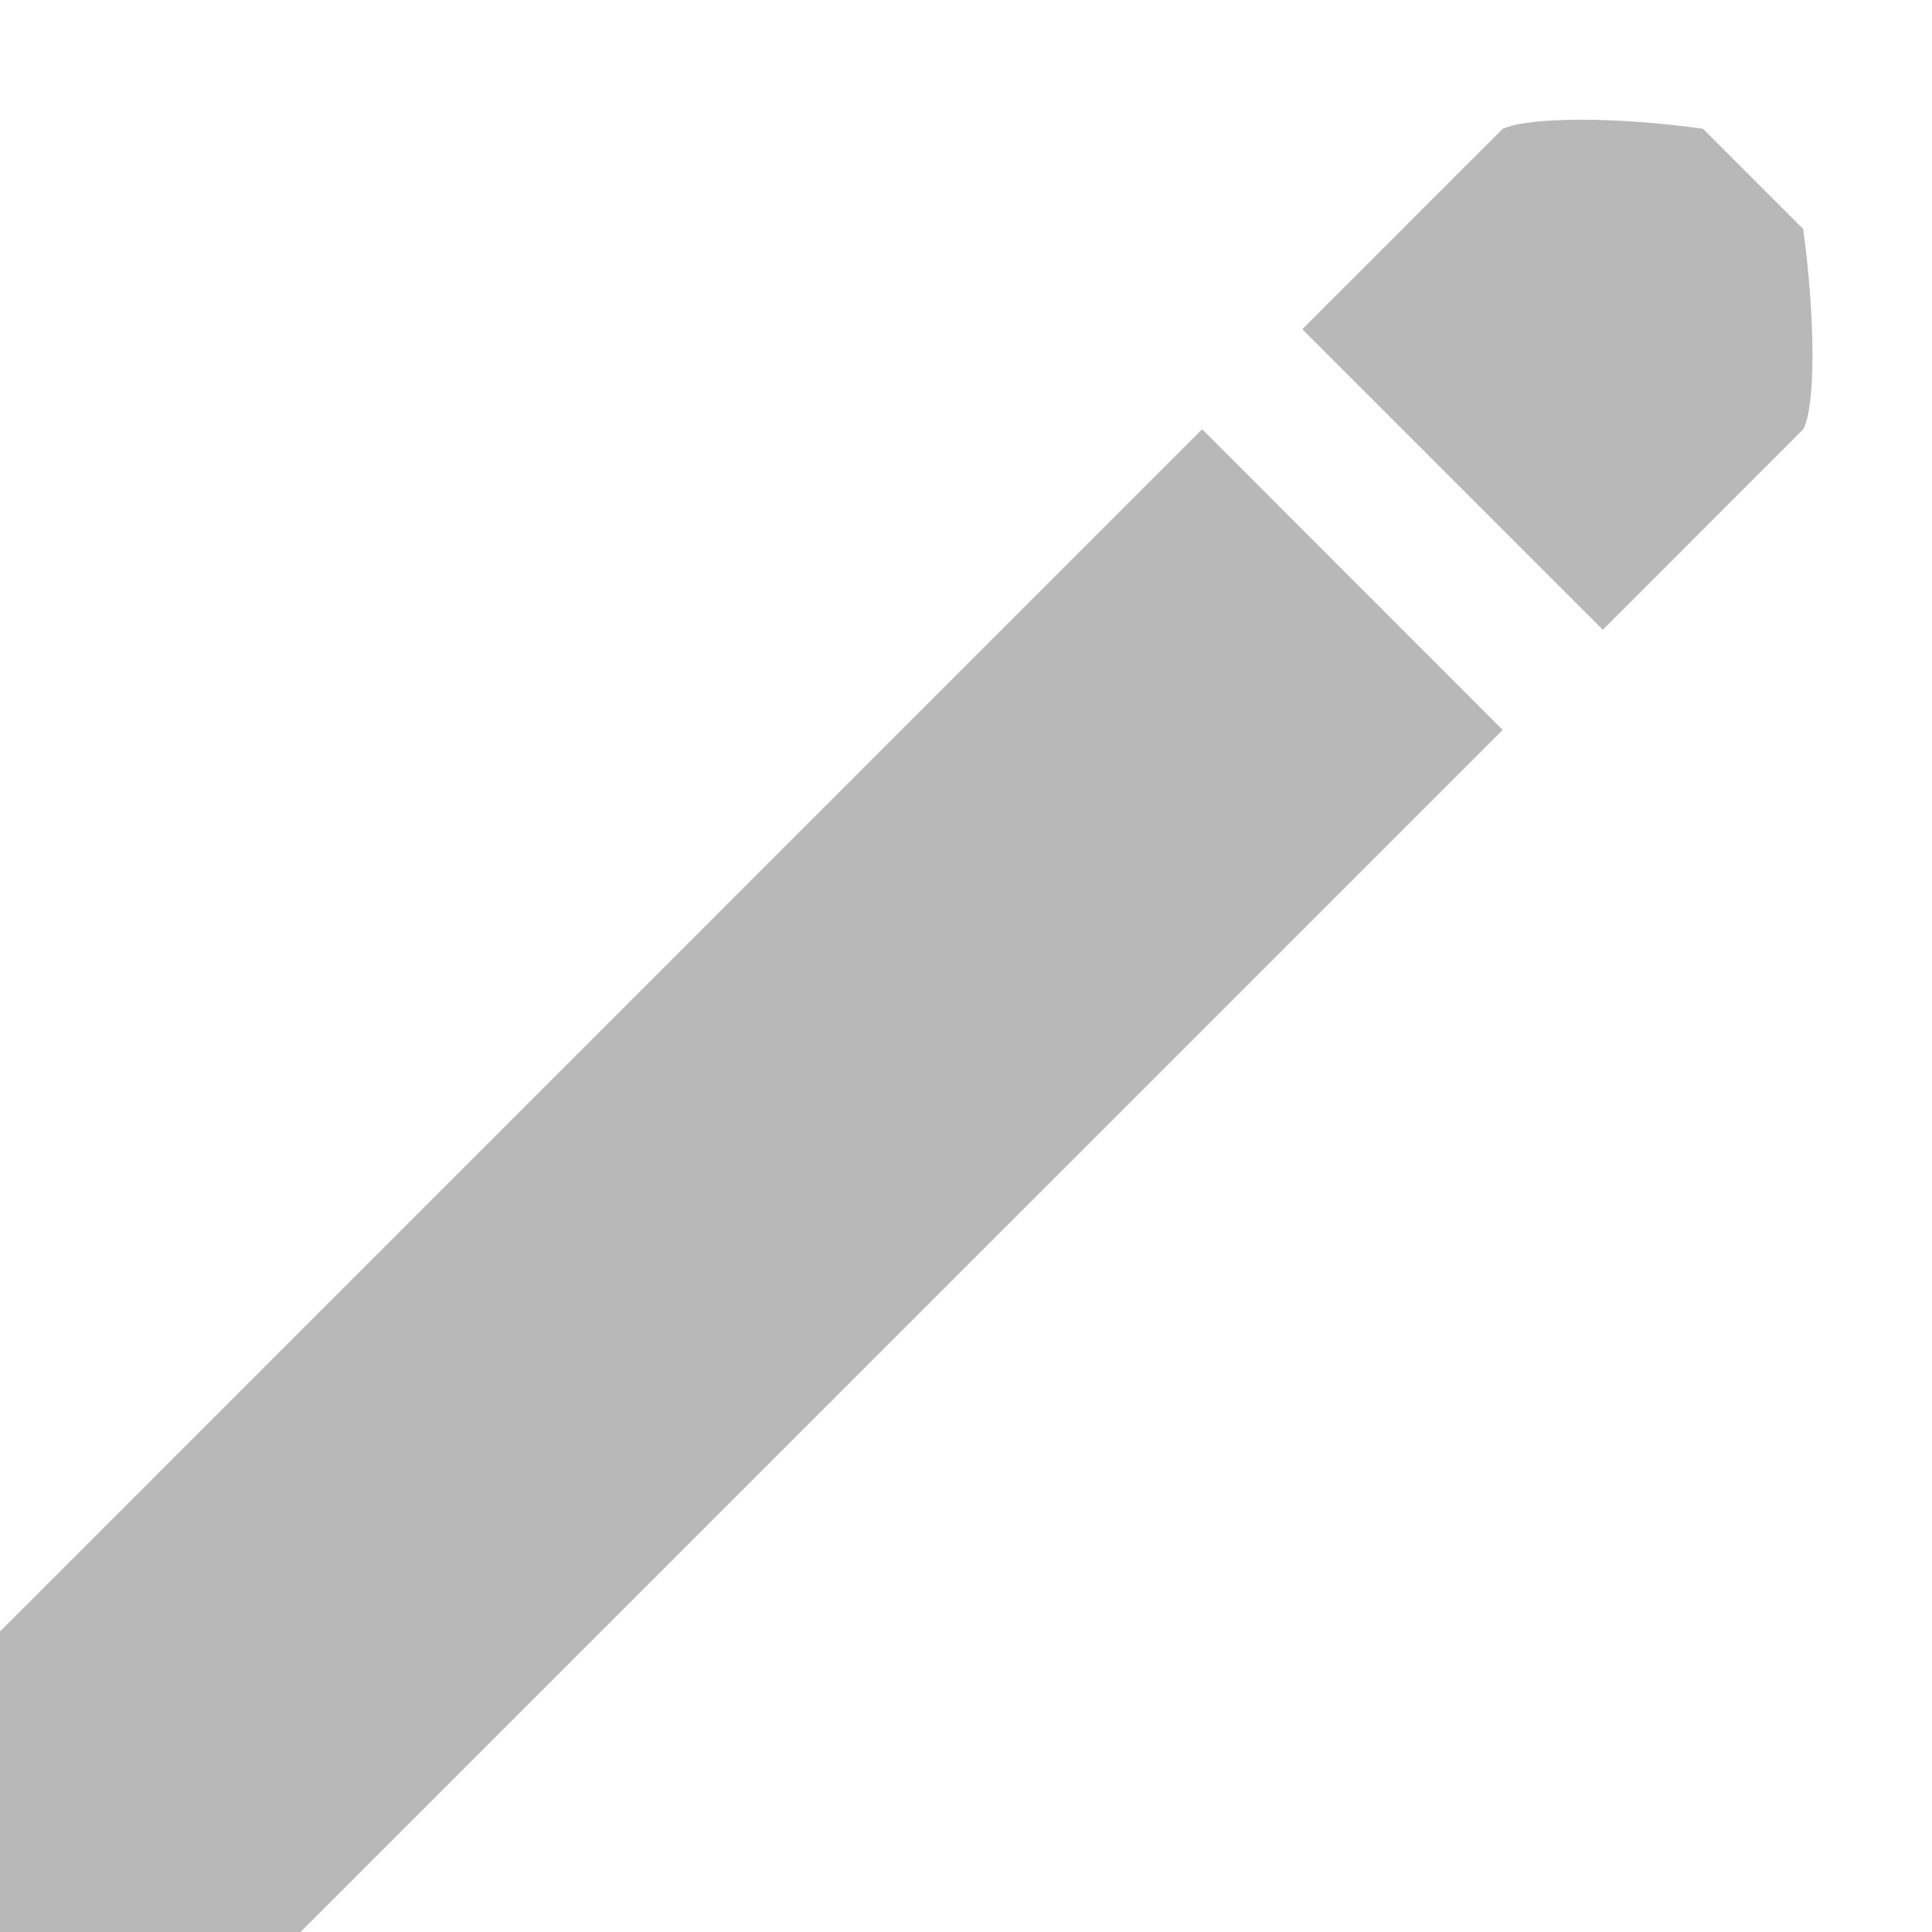 <svg xmlns="http://www.w3.org/2000/svg" width="15" height="15" viewBox="0 0 15 15">
    <path fill="#9B9B9B" fill-rule="evenodd" d="M12.444 4.889l-2.333-2.333L11.667 1c.207-.094.896-.094 1.555 0l.778.778c.096.706.096 1.382 0 1.555L12.444 4.89zm-3.11-1.556l2.333 2.334L2.333 15H0v-2.333l9.333-9.334z" opacity=".7"/>
</svg>
